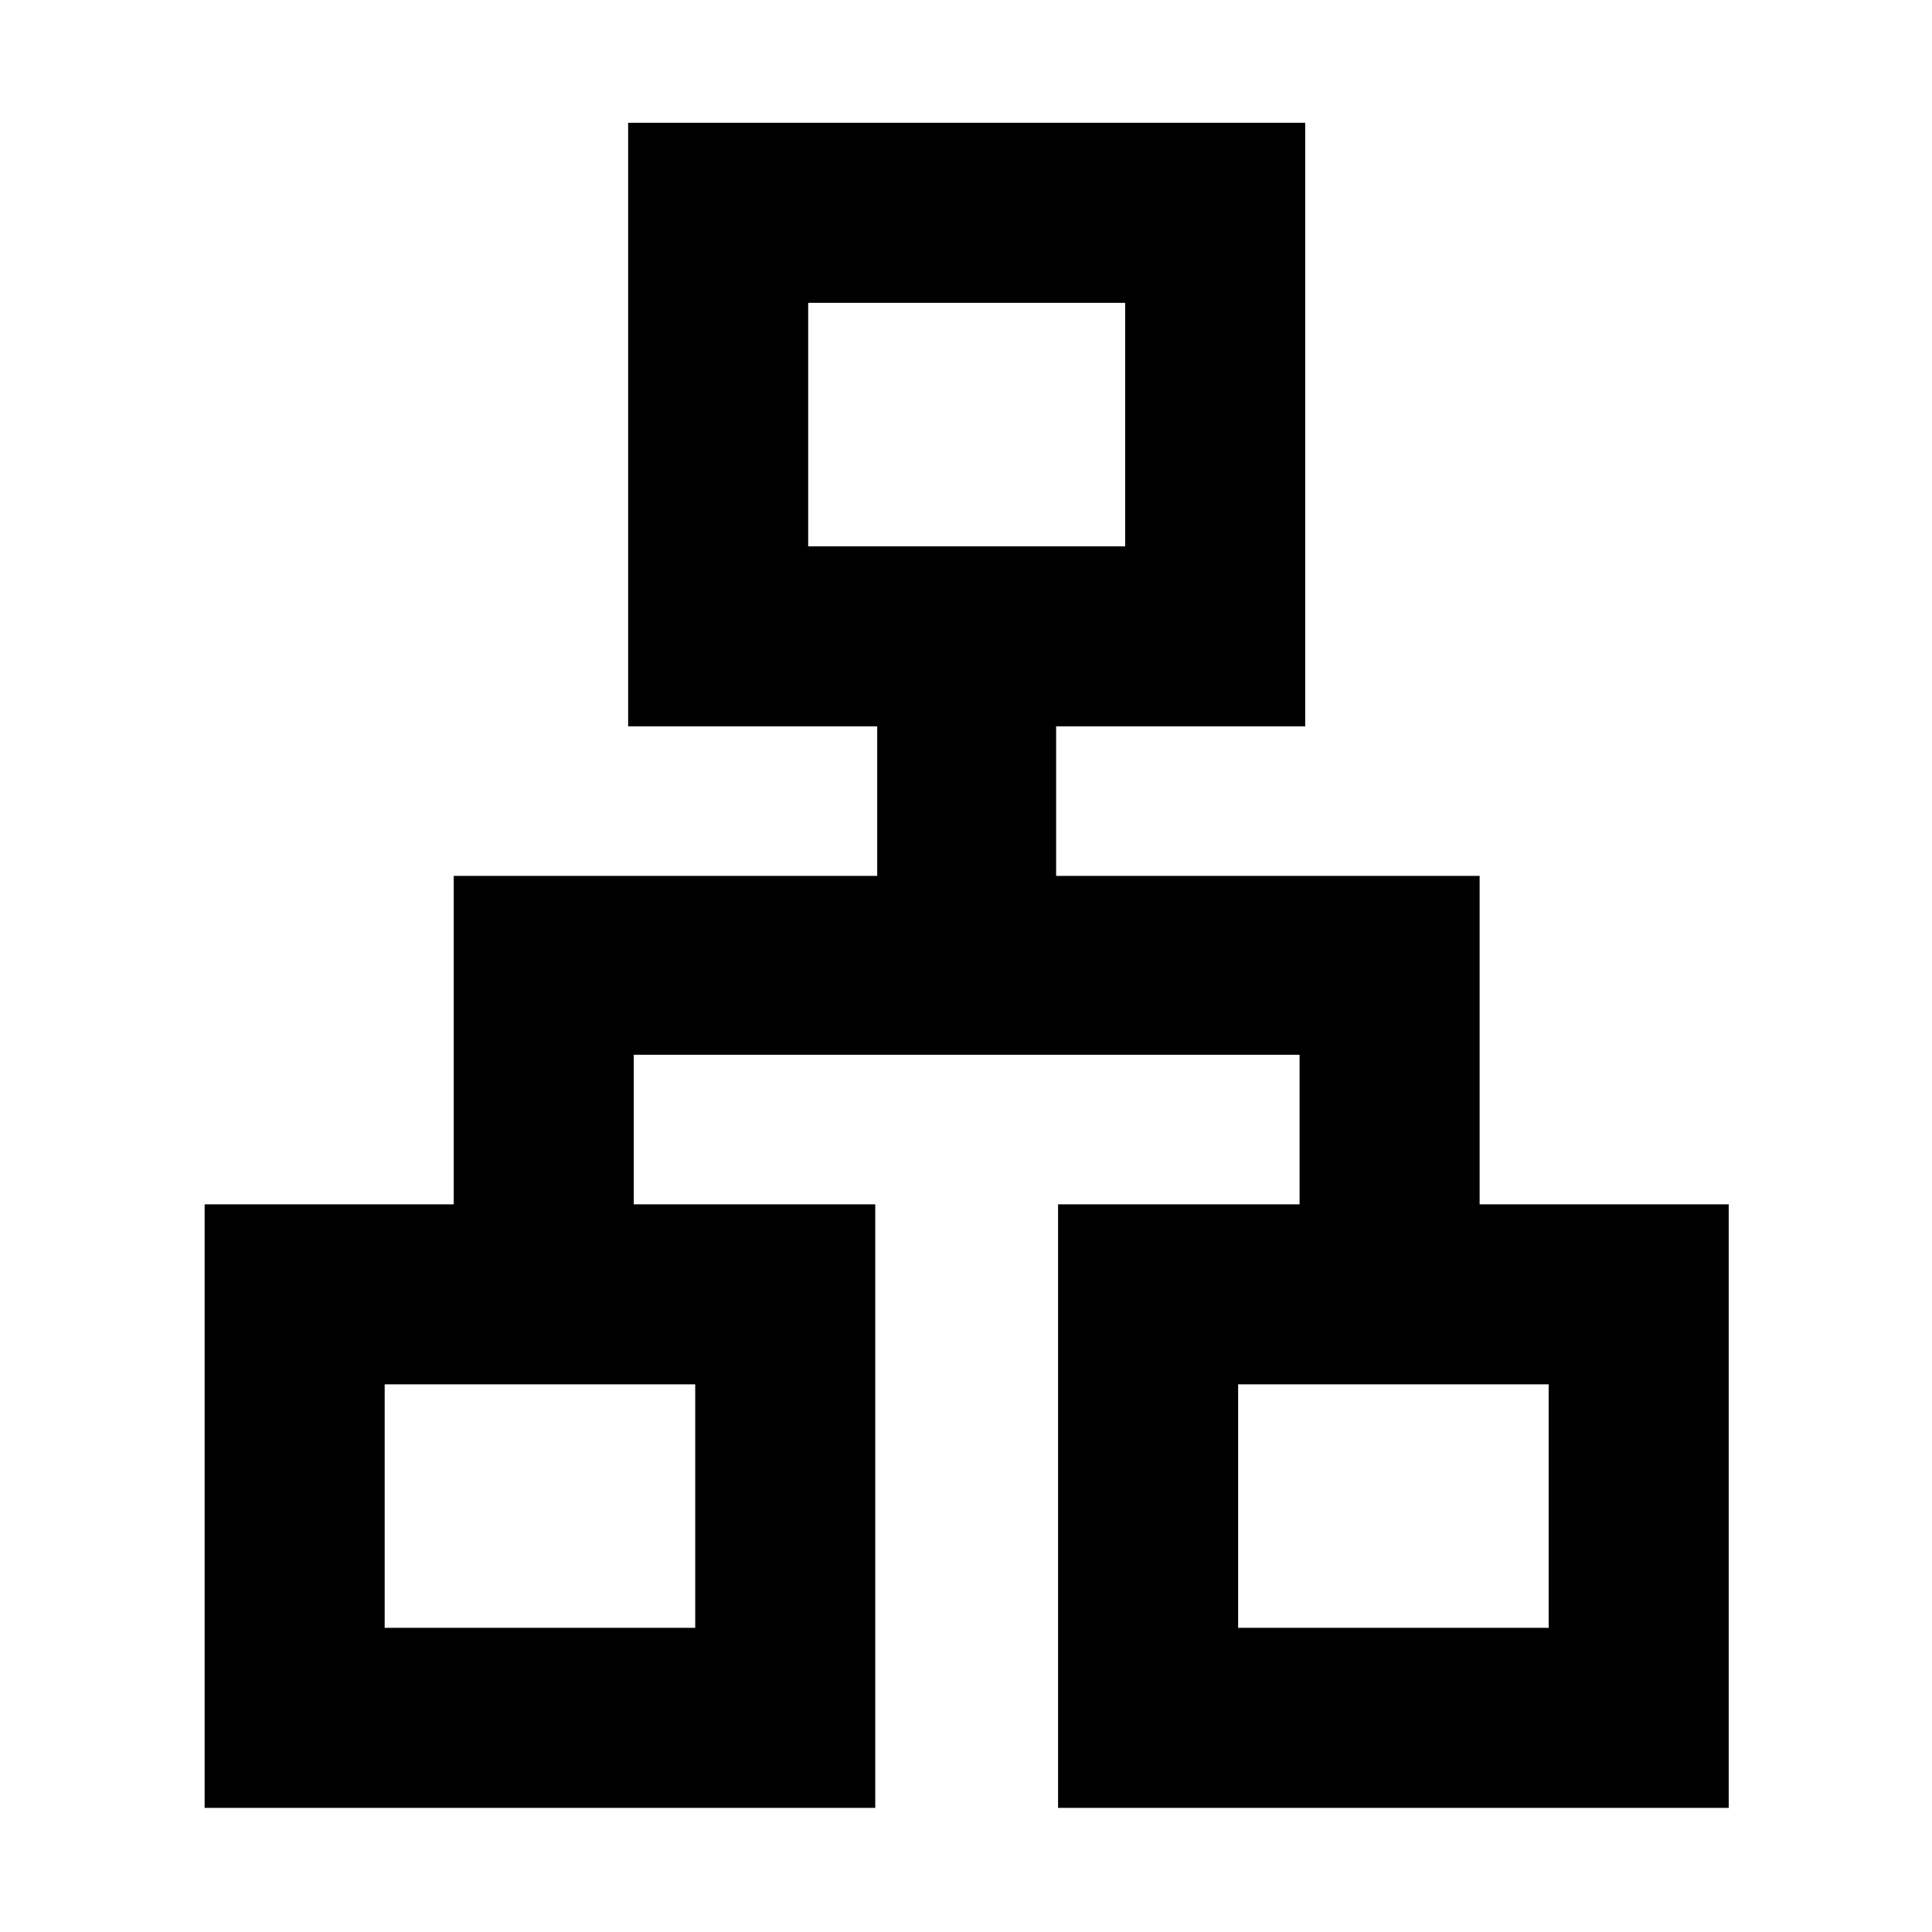 <svg xmlns="http://www.w3.org/2000/svg" height="40" viewBox="0 -960 960 960" width="40"><path d="M101.68-61.68v-299.9h123.77v-163.2h210.43v-74.31H312.12v-299.9h336.43v299.9H524.78v74.31h210.44v163.2h123.77v299.9H525.75v-299.9h120v-74.3H314.91v74.3h120v299.9H101.68Zm299.9-626.87h157.51v-120.97H401.58v120.97ZM191.14-151.14h154.31v-120.98H191.14v120.98Zm424.08 0h154.3v-120.98h-154.3v120.98ZM480-688.55ZM345.45-272.12Zm269.77 0Z"/></svg>
